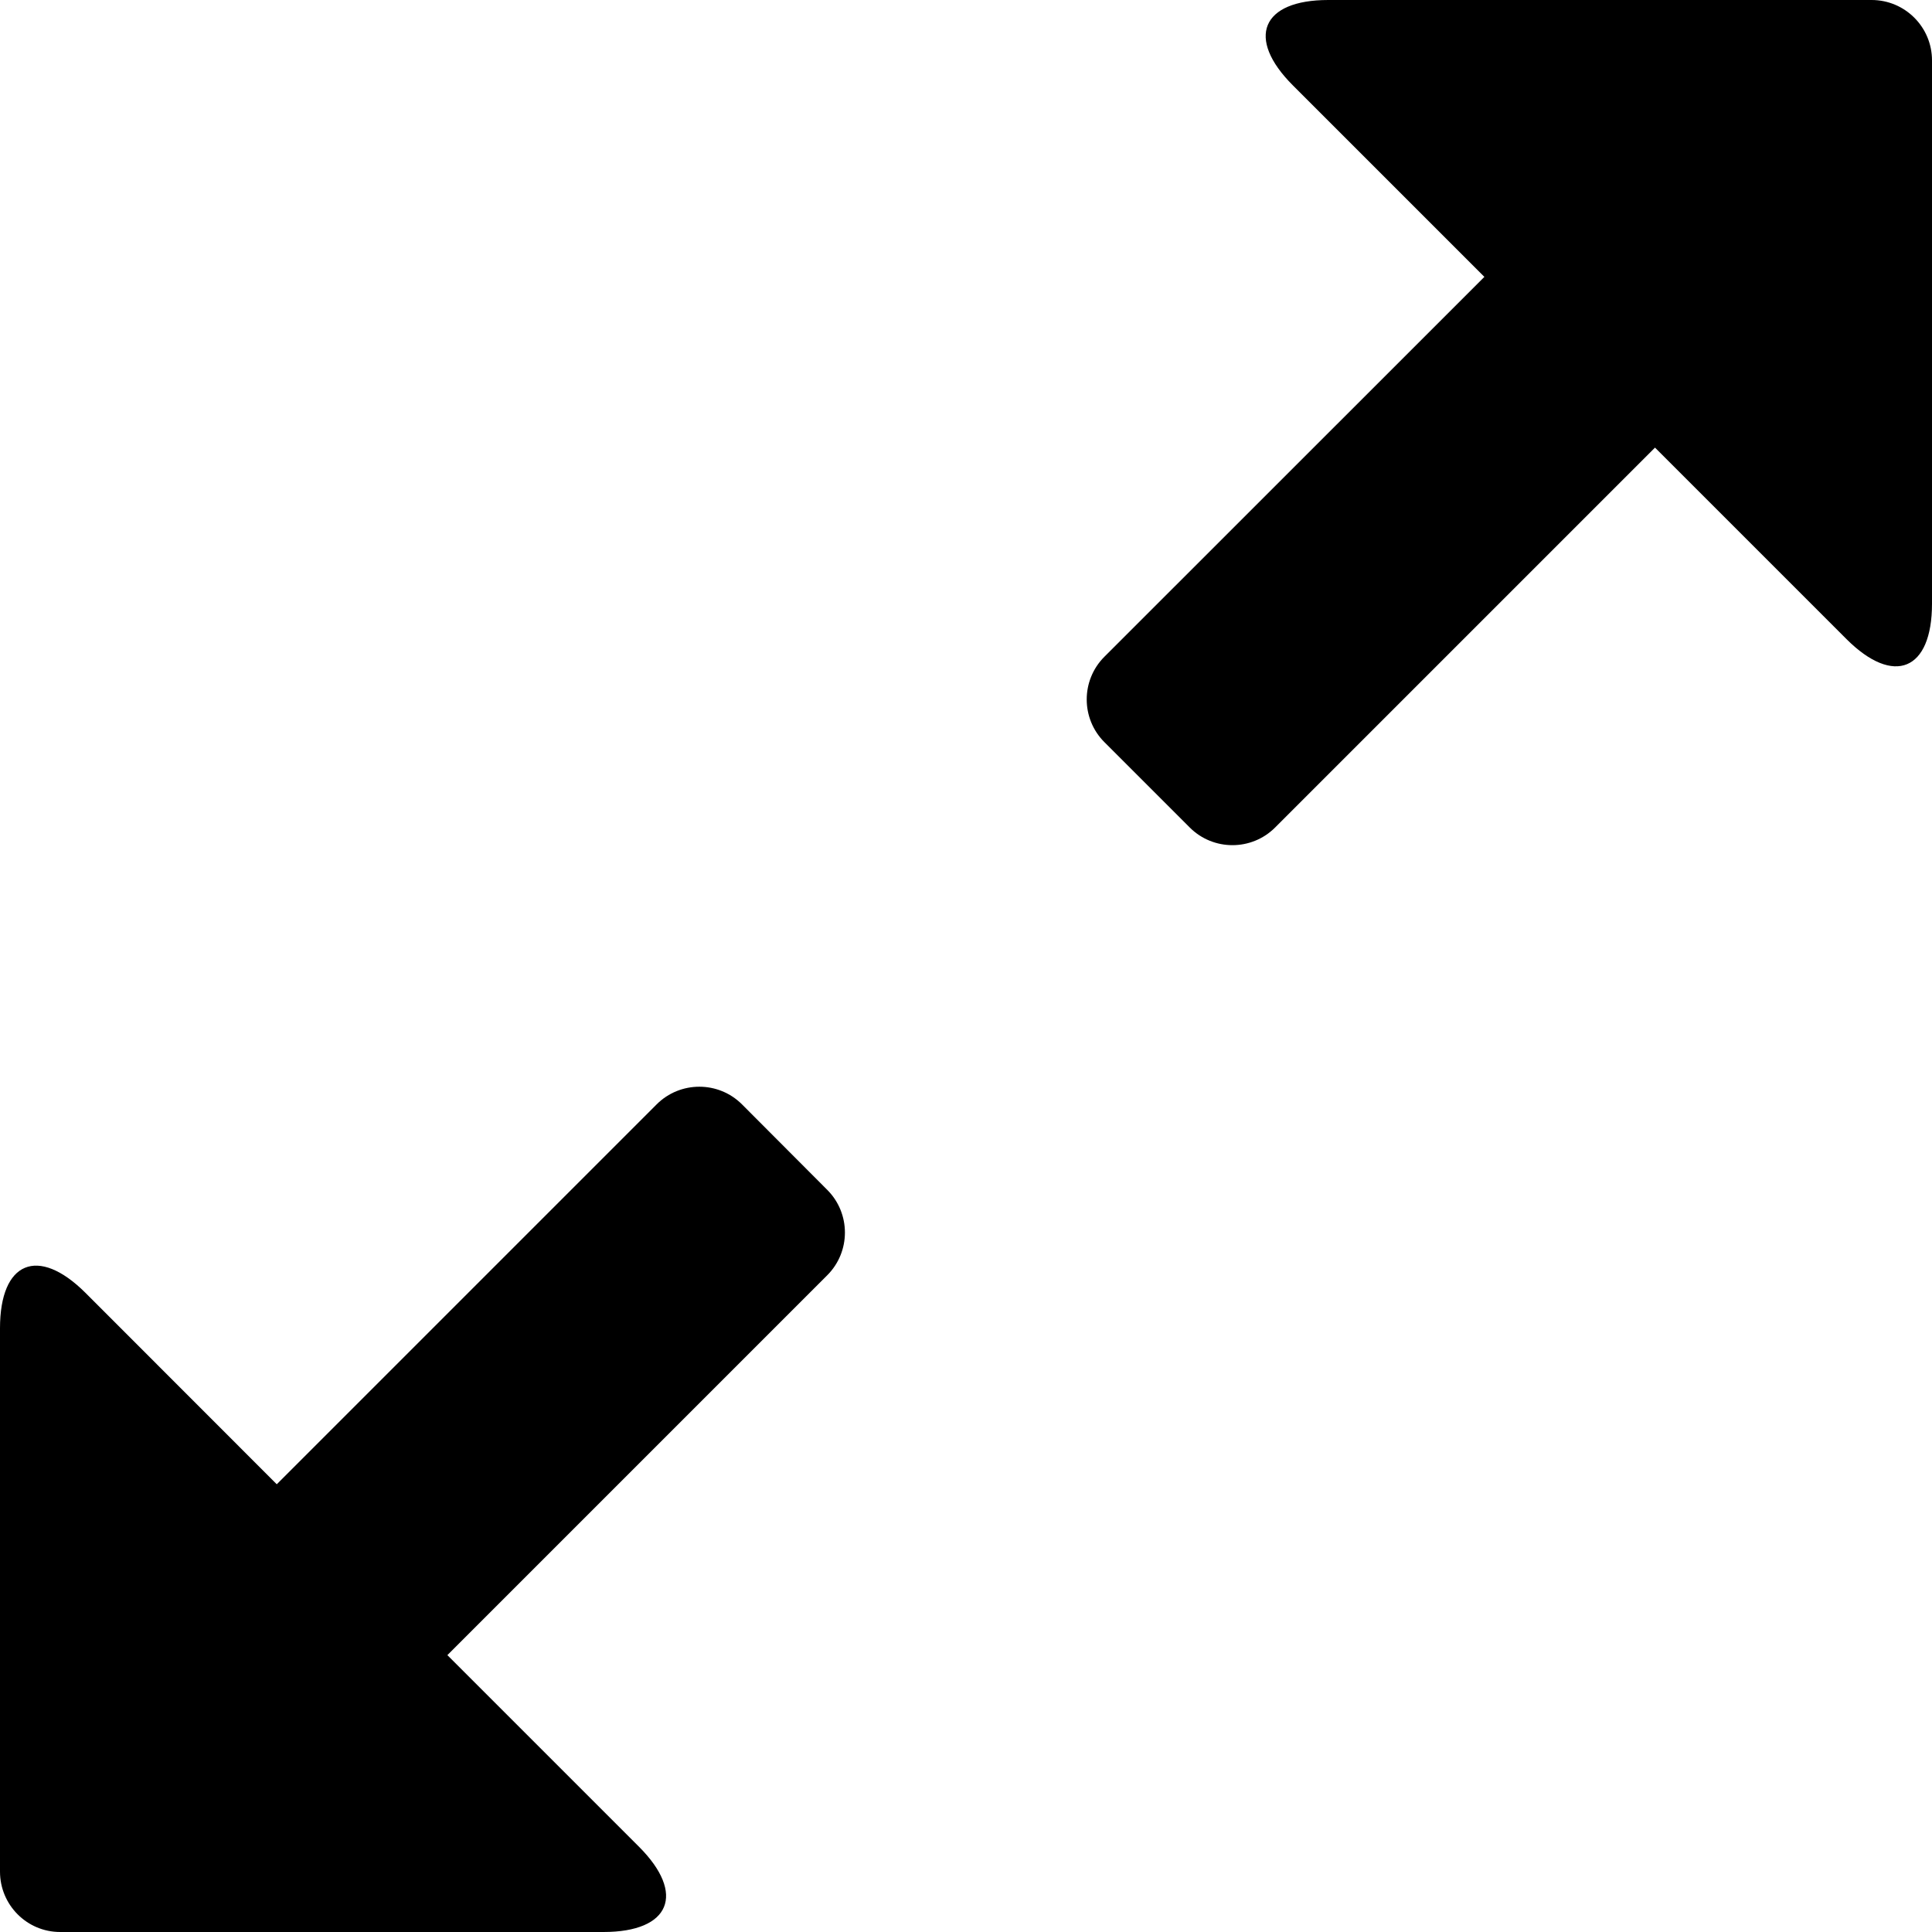<?xml version="1.0" encoding="iso-8859-1"?>
<!-- Generator: Adobe Illustrator 16.0.0, SVG Export Plug-In . SVG Version: 6.00 Build 0)  -->
<!DOCTYPE svg PUBLIC "-//W3C//DTD SVG 1.1//EN" "http://www.w3.org/Graphics/SVG/1.1/DTD/svg11.dtd">
<svg version="1.1" id="Layer_1" xmlns="http://www.w3.org/2000/svg" xmlns:xlink="http://www.w3.org/1999/xlink" x="0px" y="0px"
	 width="16px" height="16px" viewBox="0 0 16 16" style="enable-background:new 0 0 16 16;" xml:space="preserve">
<g id="Maximize_4_x2C__Expand_4">
	<path d="M15.5,0H11c-0.553,0-0.684,0.316-0.293,0.707l1.586,1.586L9.146,5.439c-0.195,0.195-0.195,0.512,0,0.707l0.707,0.707
		c0.195,0.195,0.512,0.195,0.707,0l3.146-3.146l1.586,1.586C15.684,5.684,16,5.553,16,5V0.5C16,0.224,15.776,0,15.5,0z"/>
	<path d="M6.145,9.146c-0.195-0.195-0.512-0.195-0.707,0l-3.146,3.146l-1.585-1.586C0.315,10.316,0,10.447,0,11v4.5
		C0,15.776,0.223,16,0.498,16h4.5c0.553,0,0.684-0.316,0.293-0.707l-1.586-1.586l3.146-3.146c0.195-0.195,0.195-0.512,0-0.707
		L6.145,9.146z"/>
</g>
<g>
</g>
<g>
</g>
<g>
</g>
<g>
</g>
<g>
</g>
<g>
</g>
<g>
</g>
<g>
</g>
<g>
</g>
<g>
</g>
<g>
</g>
<g>
</g>
<g>
</g>
<g>
</g>
<g>
</g>
</svg>
